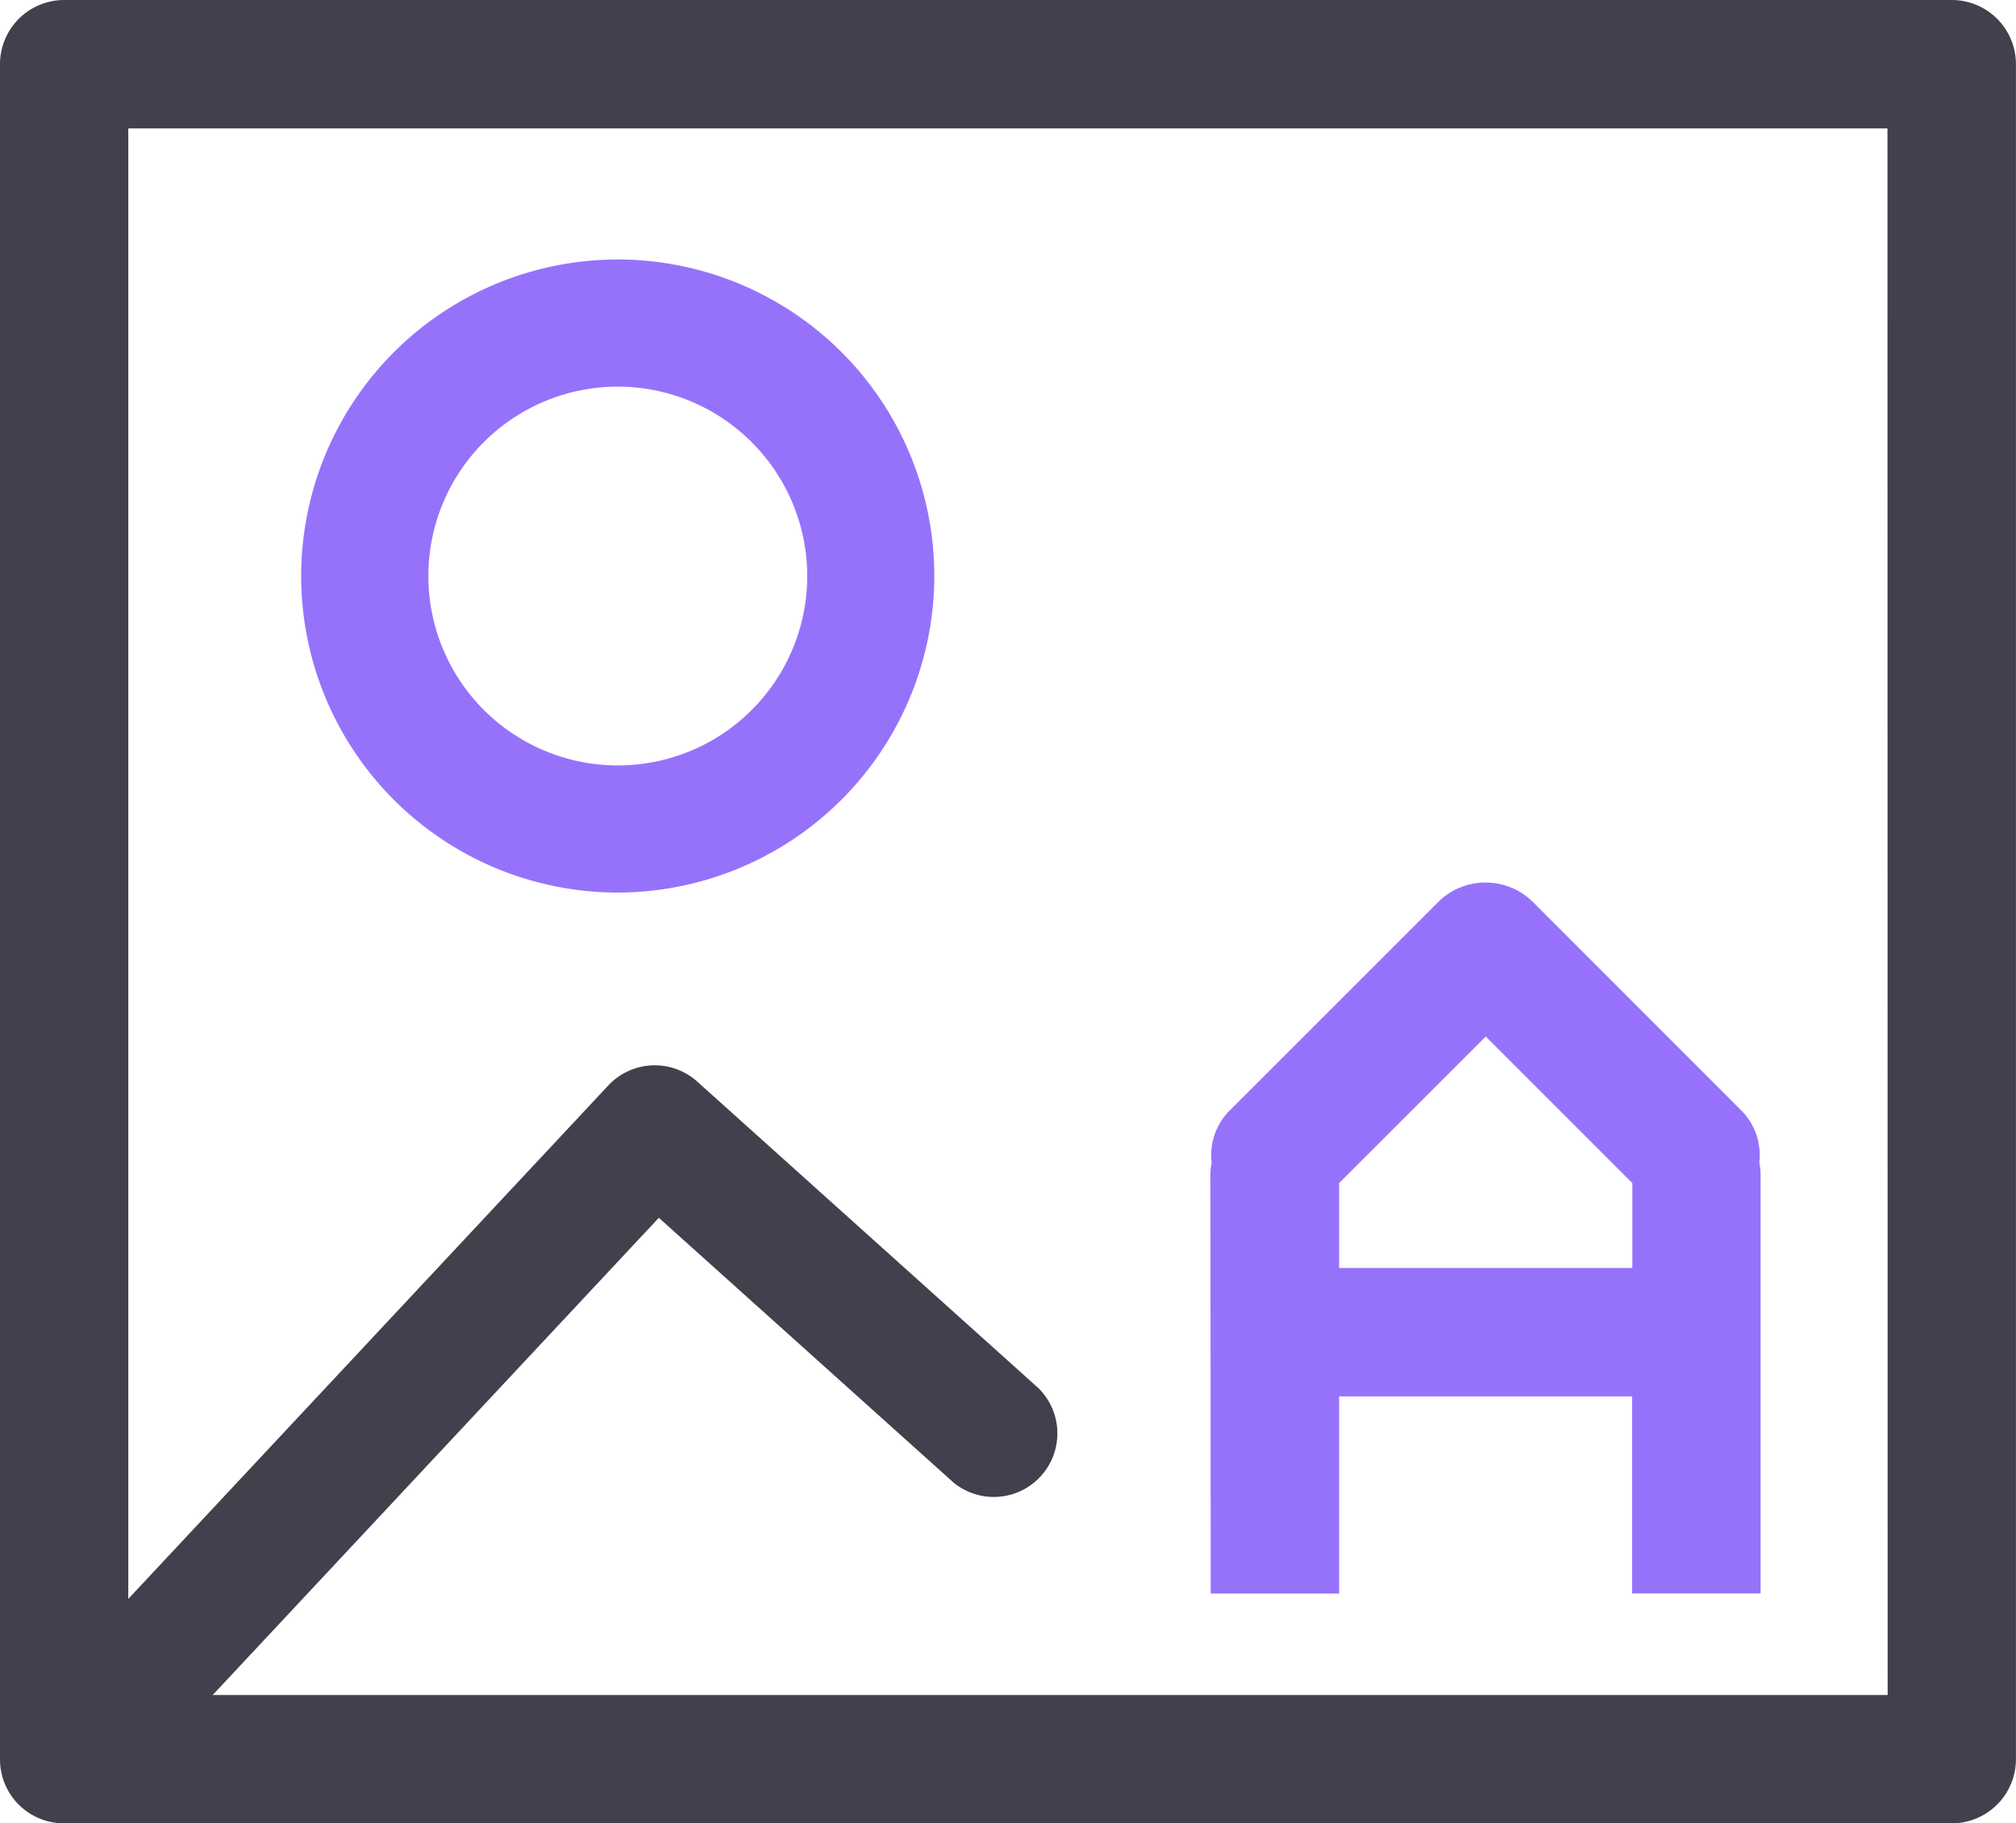 <svg xmlns="http://www.w3.org/2000/svg" width="33.268" height="30.093" viewBox="0 0 33.268 30.093">
  <g id="photoediting" transform="translate(0 0)">
    <g id="Group_21" data-name="Group 21" transform="translate(4.969 4.282)">
      <path id="Path_48" data-name="Path 48" d="M352.643,262.171a5.224,5.224,0,1,1,5.223-5.224A5.231,5.231,0,0,1,352.643,262.171Zm0-8.35a3.126,3.126,0,1,0,3.126,3.126A3.13,3.13,0,0,0,352.643,253.821Z" transform="translate(-347.417 -251.722)" fill="#9672fb"/>
    </g>
    <path id="Path_49" data-name="Path 49" d="M376.041,248.633H344.892a1.06,1.06,0,0,0-1.06,1.059v27.975a1.055,1.055,0,0,0,1.06,1.059h31.148a1.059,1.059,0,0,0,1.059-1.059V249.692h0A1.059,1.059,0,0,0,376.041,248.633Zm-1.059,27.975h-27.64l7.362-7.876,4.867,4.373a1.049,1.049,0,0,0,1.4-1.559l-5.632-5.061a1.049,1.049,0,0,0-1.468.062l-7.922,8.475v-24.27h29.03Z" transform="translate(-343.832 -248.633)" fill="#433f4d"/>
    <path id="Path_50" data-name="Path 50" d="M358.245,270.874h2.119V267.62H365.2v3.253h2.119v-6.913a1.021,1.021,0,0,0-.021-.2,1.039,1.039,0,0,0-.29-.851l-3.461-3.463a1.112,1.112,0,0,0-1.533,0l-3.463,3.463a1.039,1.039,0,0,0-.29.851,1.021,1.021,0,0,0-.021.2Zm2.119-6.774,2.42-2.419,2.419,2.42v1.4h-4.839Z" transform="translate(-338.266 -244.574)" fill="#9672fb"/>
  </g>
</svg>
